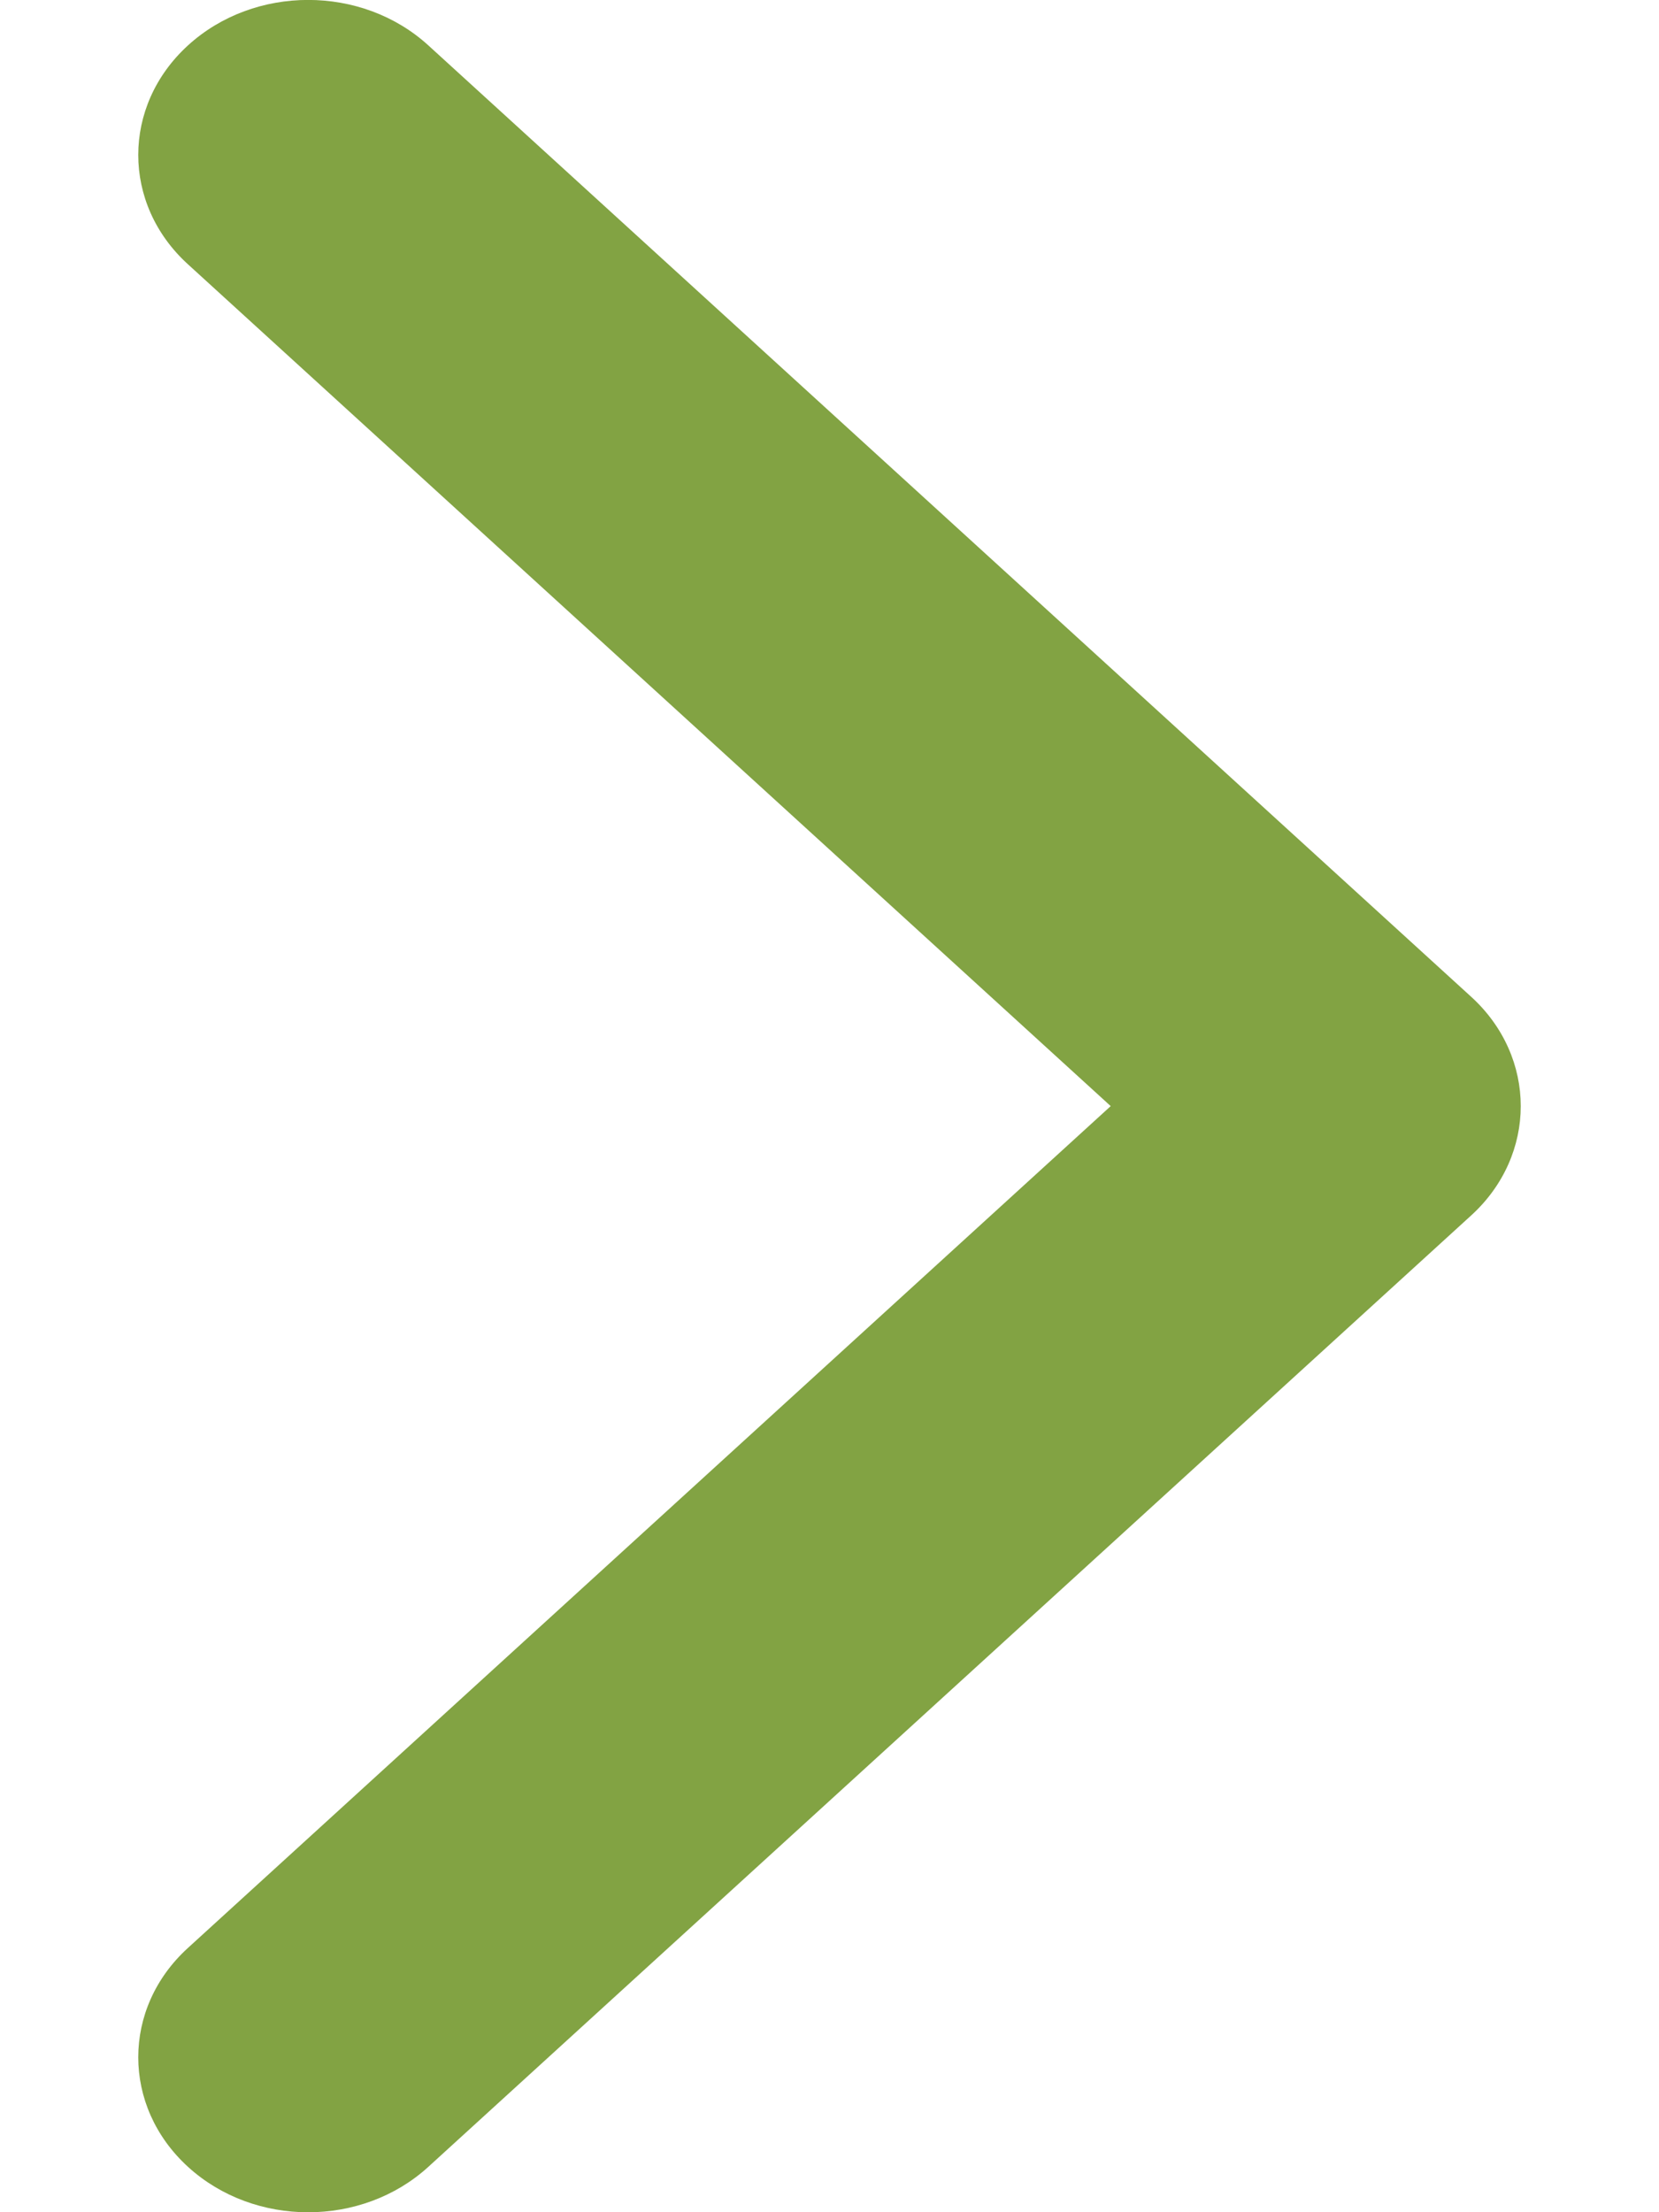 <svg width="6" height="8" viewBox="0 0 6 8" fill="none" xmlns="http://www.w3.org/2000/svg">
<path d="M5.32 3.604L1.549 0.164C1.309 -0.055 0.92 -0.055 0.68 0.164C0.44 0.383 0.44 0.738 0.68 0.956L4.017 4L0.68 7.044C0.44 7.262 0.44 7.617 0.68 7.836C0.92 8.055 1.309 8.055 1.549 7.836L5.32 4.396C5.44 4.287 5.5 4.143 5.5 4C5.5 3.857 5.44 3.713 5.32 3.604Z" fill="#82A343"/>
</svg>
